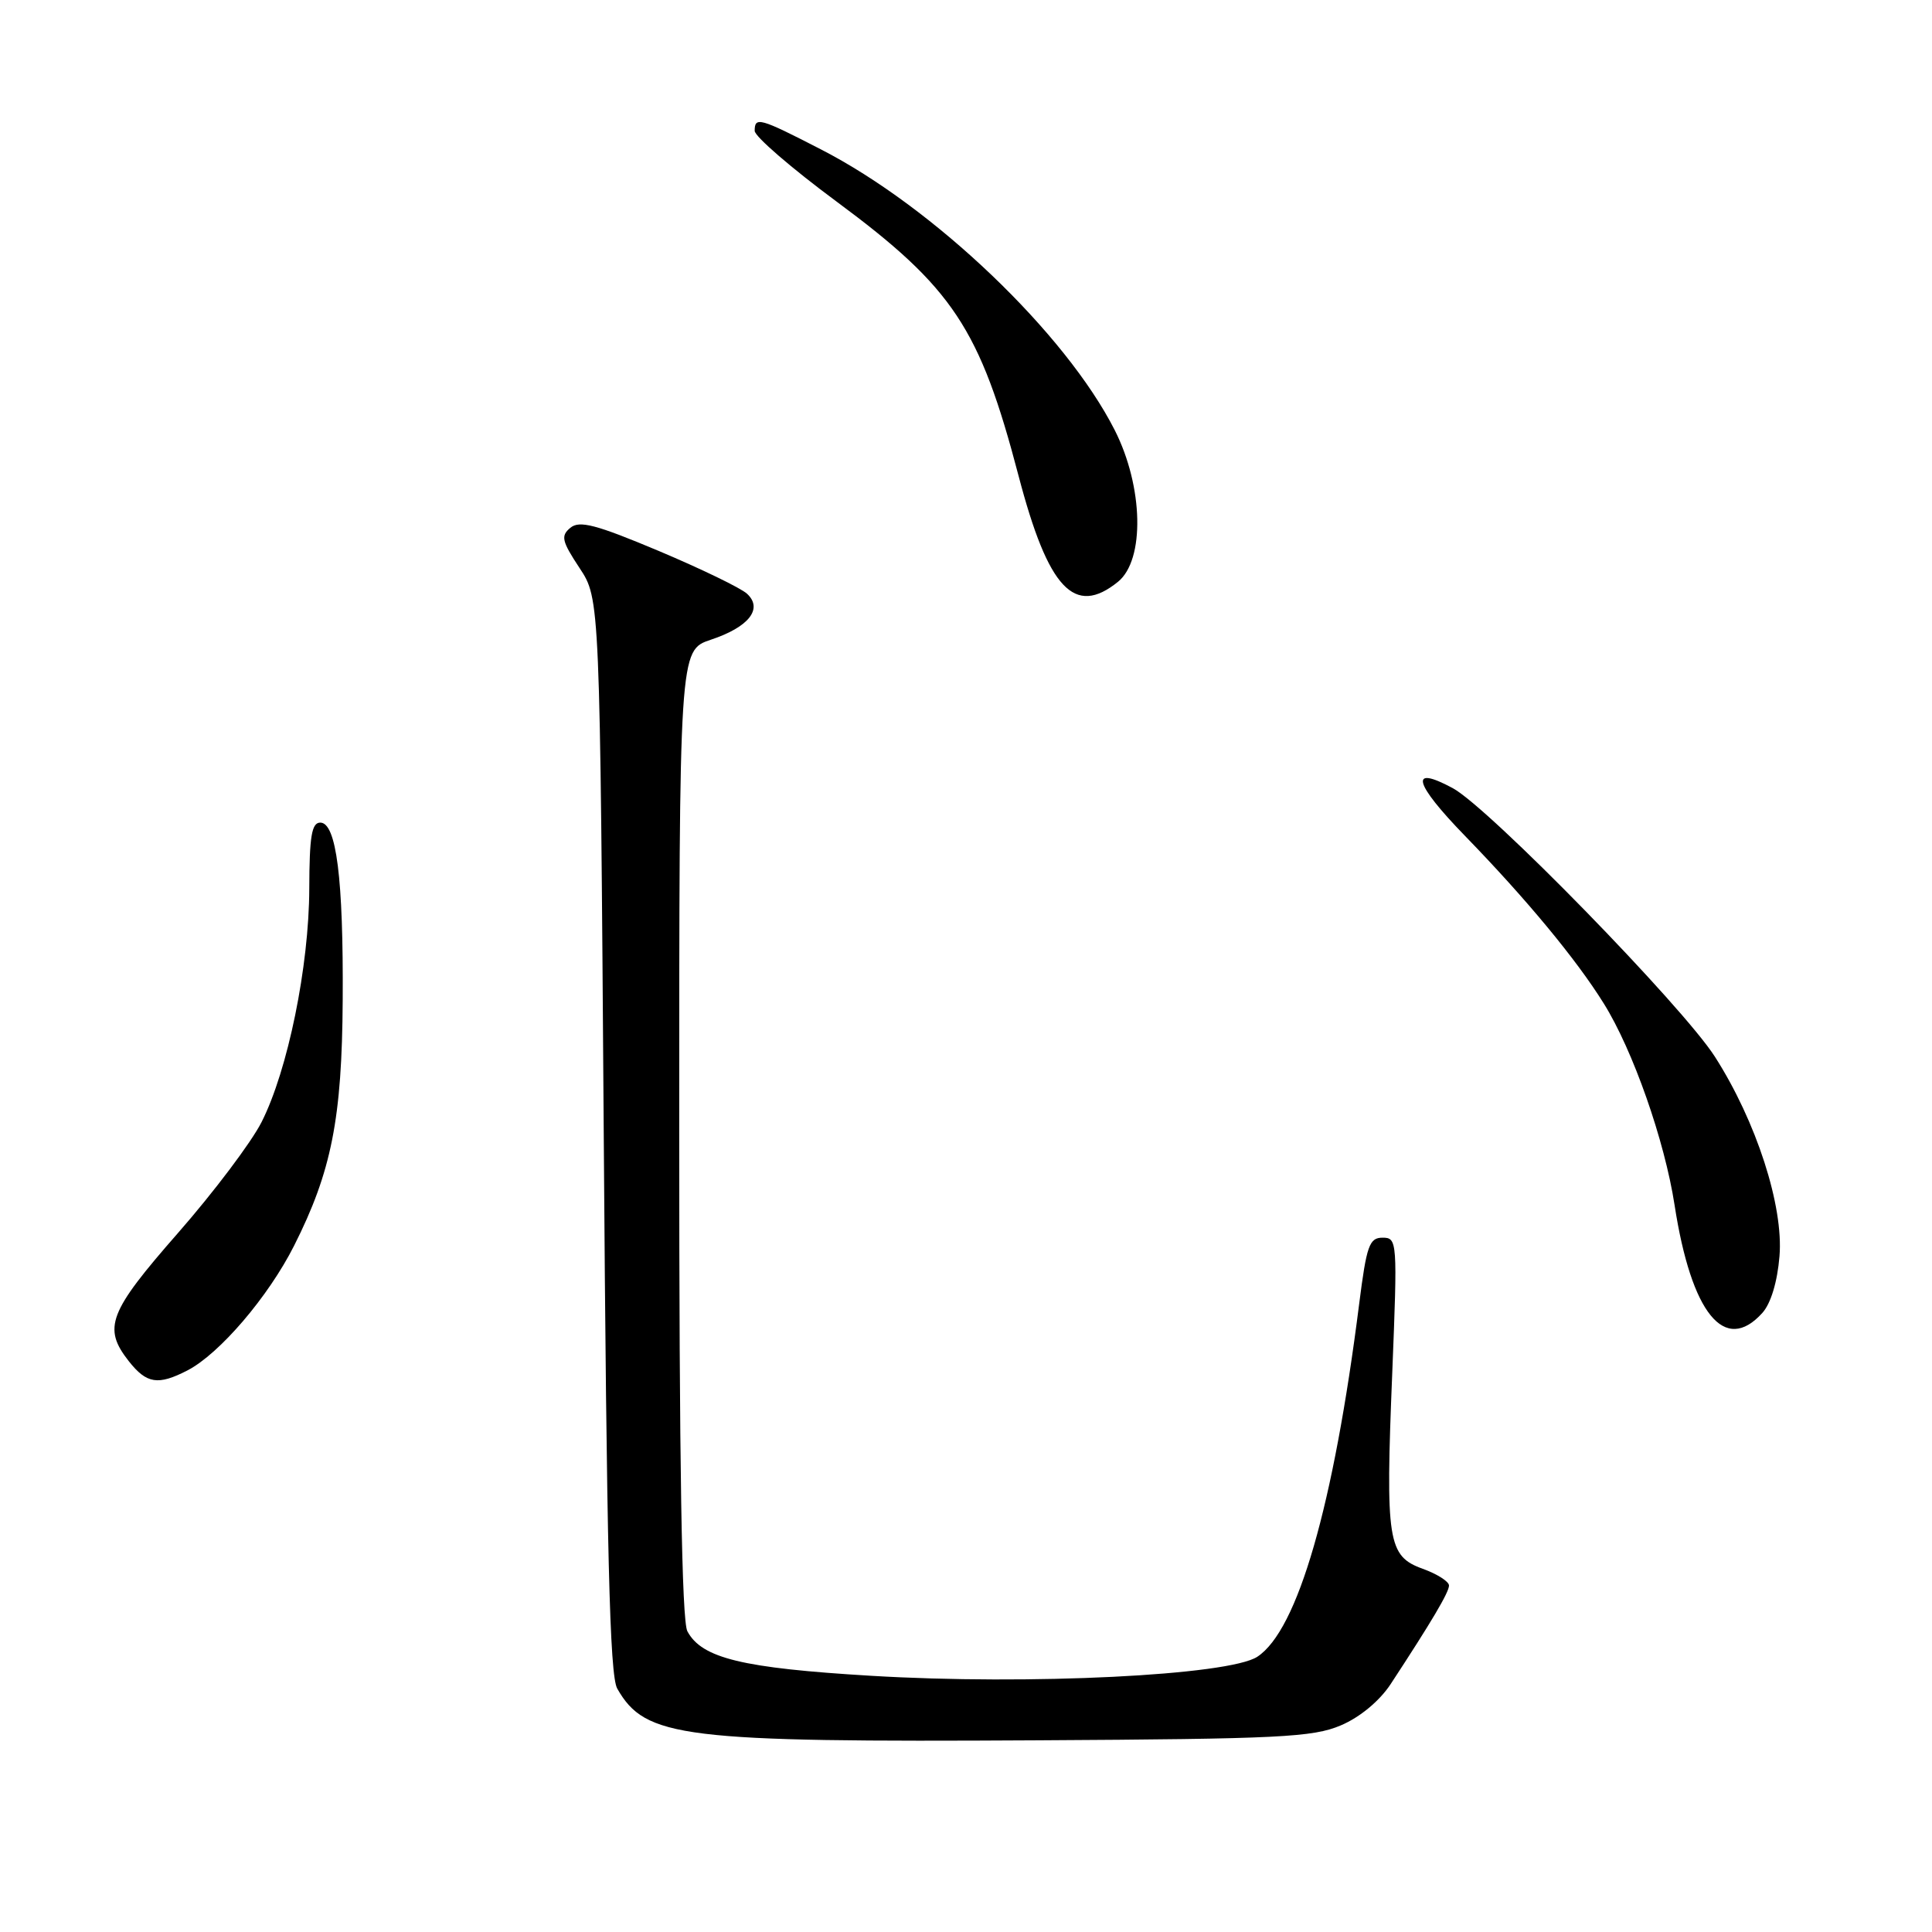 <?xml version="1.0" encoding="UTF-8" standalone="no"?>
<!DOCTYPE svg PUBLIC "-//W3C//DTD SVG 1.1//EN" "http://www.w3.org/Graphics/SVG/1.1/DTD/svg11.dtd" >
<svg xmlns="http://www.w3.org/2000/svg" xmlns:xlink="http://www.w3.org/1999/xlink" version="1.1" viewBox="0 0 256 256">
 <g >
 <path fill="currentColor"
d=" M 177.67 228.62 C 180.19 227.55 182.78 225.40 184.25 223.18 C 189.70 214.87 192.00 210.99 192.00 210.09 C 192.00 209.56 190.43 208.56 188.51 207.87 C 183.88 206.19 183.57 204.24 184.48 181.93 C 185.18 164.43 185.15 164.00 183.20 164.00 C 181.44 164.00 181.08 165.04 180.10 172.75 C 176.71 199.55 171.96 216.01 166.60 219.53 C 162.82 222.00 136.35 223.31 115.41 222.05 C 98.38 221.03 92.99 219.73 91.08 216.15 C 90.34 214.76 90.00 194.07 90.00 150.15 C 90.00 86.17 90.00 86.17 94.18 84.77 C 99.24 83.09 101.14 80.66 98.98 78.67 C 98.17 77.92 92.90 75.37 87.28 73.00 C 78.95 69.50 76.78 68.93 75.57 69.94 C 74.28 71.01 74.44 71.70 76.79 75.26 C 79.50 79.35 79.50 79.35 80.00 150.43 C 80.39 205.74 80.78 222.00 81.79 223.75 C 85.52 230.28 90.32 230.87 137.50 230.60 C 169.44 230.42 173.97 230.20 177.67 228.62 Z  M 24.85 181.58 C 29.09 179.38 35.56 171.82 38.97 165.06 C 43.92 155.25 45.32 148.21 45.41 132.50 C 45.51 116.42 44.57 109.00 42.44 109.00 C 41.30 109.00 41.00 110.81 40.98 117.75 C 40.95 128.05 38.14 141.81 34.66 148.68 C 33.31 151.35 28.33 157.96 23.60 163.36 C 14.38 173.88 13.59 175.94 17.07 180.37 C 19.43 183.36 20.94 183.60 24.85 181.58 Z  M 233.51 173.98 C 234.64 172.74 235.51 169.86 235.79 166.47 C 236.35 159.82 232.72 148.59 227.24 140.03 C 222.96 133.33 197.26 106.99 192.49 104.43 C 186.68 101.30 187.32 103.76 194.14 110.78 C 202.25 119.13 208.88 127.13 212.51 132.97 C 216.37 139.15 220.57 151.12 221.89 159.68 C 224.11 174.05 228.53 179.49 233.51 173.98 Z  M 148.14 77.09 C 151.72 74.19 151.51 64.50 147.71 57.00 C 141.20 44.17 123.73 27.46 108.75 19.78 C 100.65 15.61 100.00 15.43 100.00 17.34 C 100.00 18.08 104.88 22.29 110.85 26.71 C 126.28 38.13 129.84 43.49 134.97 63.07 C 138.90 78.05 142.38 81.75 148.14 77.09 Z "/>
</g>
</svg>